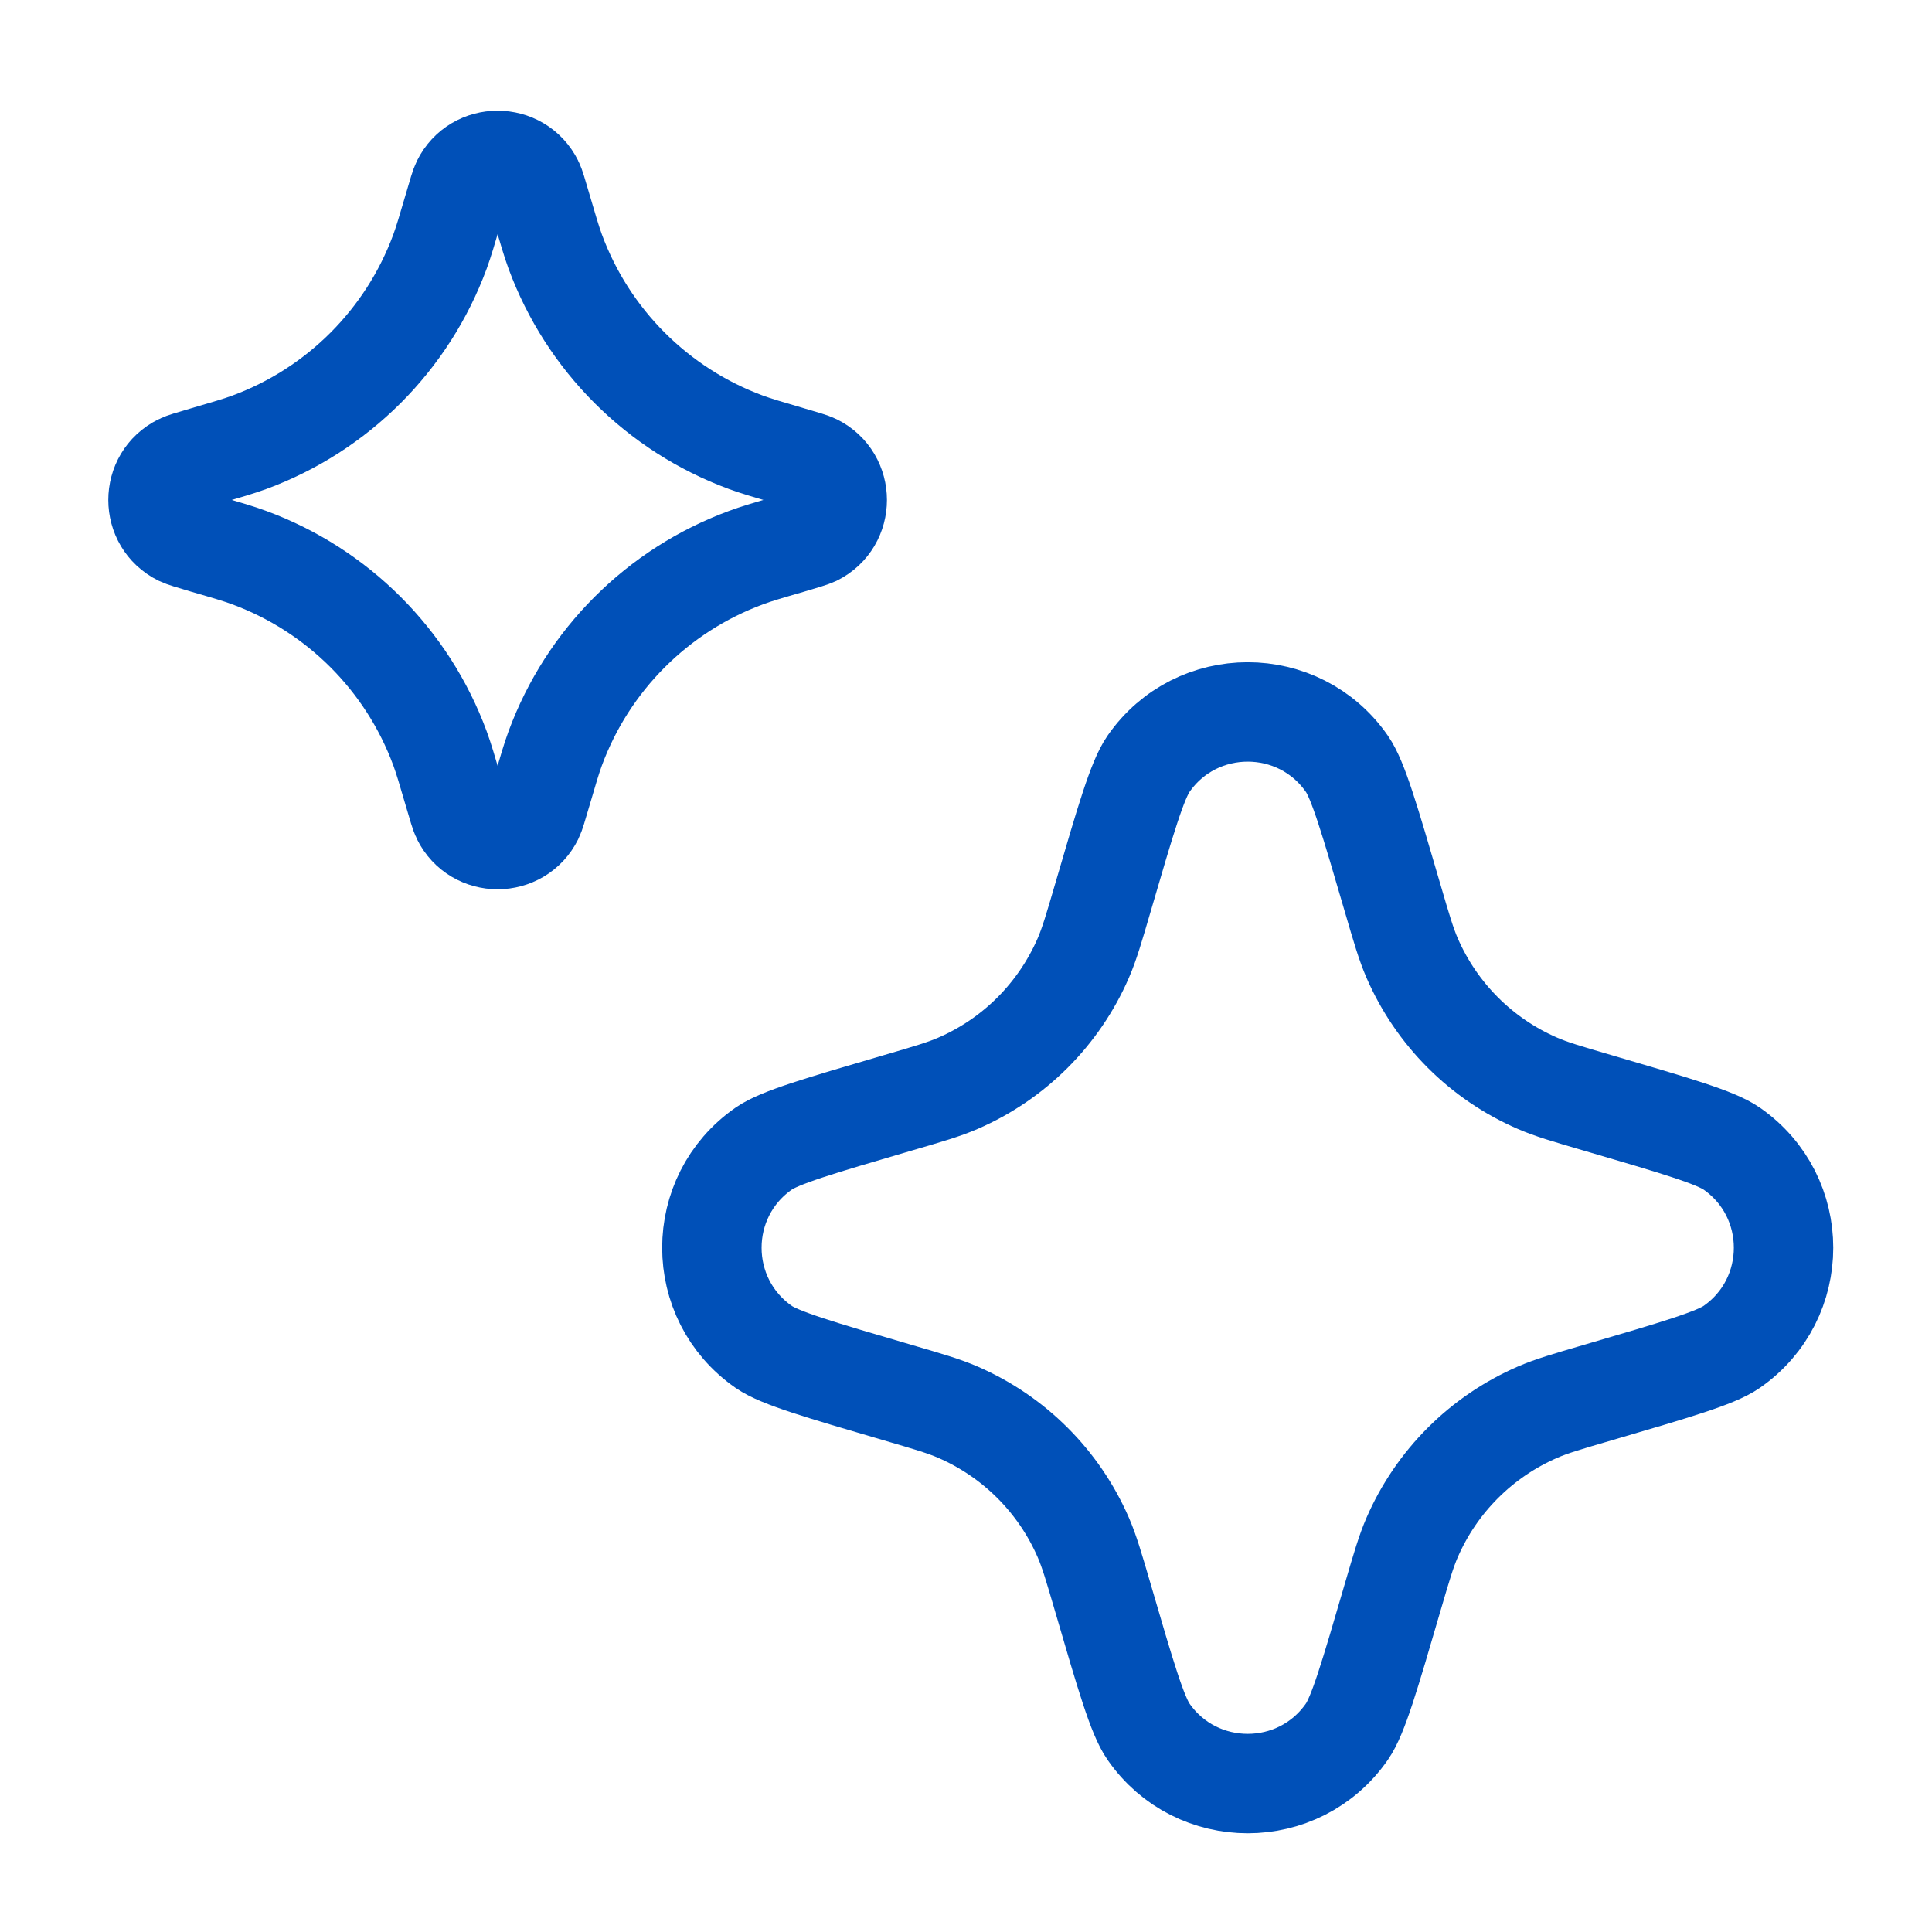 <svg width="24" height="24" viewBox="0 0 24 24" fill="none" xmlns="http://www.w3.org/2000/svg">
<path d="M13.7 11.154C13.985 10.178 14.128 9.689 14.267 9.489C14.863 8.629 16.136 8.629 16.732 9.489C16.871 9.689 17.014 10.178 17.299 11.154C17.411 11.537 17.467 11.728 17.542 11.901C17.845 12.598 18.401 13.155 19.099 13.457C19.271 13.532 19.463 13.588 19.846 13.7C20.822 13.986 21.31 14.129 21.51 14.267C22.371 14.864 22.371 16.136 21.51 16.733C21.31 16.871 20.822 17.014 19.846 17.3C19.463 17.412 19.271 17.468 19.099 17.543C18.401 17.846 17.845 18.402 17.542 19.099C17.467 19.272 17.411 19.463 17.299 19.846C17.014 20.823 16.871 21.311 16.732 21.511C16.136 22.371 14.863 22.371 14.267 21.511C14.128 21.311 13.985 20.823 13.7 19.846C13.588 19.463 13.532 19.272 13.457 19.099C13.154 18.402 12.598 17.846 11.9 17.543C11.728 17.468 11.536 17.412 11.153 17.3C10.177 17.014 9.689 16.871 9.489 16.733C8.628 16.136 8.628 14.864 9.489 14.267C9.689 14.129 10.177 13.986 11.153 13.7C11.536 13.588 11.728 13.532 11.9 13.457C12.598 13.155 13.154 12.598 13.457 11.901C13.532 11.728 13.588 11.537 13.7 11.154Z" stroke="#0050B8" stroke-width="1.235" stroke-linecap="round" stroke-linejoin="round"/>
<path d="M5.636 2.577C5.688 2.399 5.714 2.309 5.734 2.27C5.917 1.9 6.446 1.9 6.629 2.27C6.649 2.309 6.675 2.399 6.727 2.577C6.809 2.856 6.85 2.996 6.897 3.125C7.302 4.224 8.169 5.09 9.267 5.495C9.396 5.542 9.536 5.583 9.816 5.665C9.994 5.717 10.083 5.743 10.123 5.763C10.493 5.947 10.493 6.475 10.123 6.659C10.083 6.678 9.994 6.704 9.816 6.757C9.536 6.838 9.396 6.879 9.267 6.927C8.169 7.332 7.302 8.198 6.897 9.297C6.85 9.425 6.809 9.565 6.727 9.845C6.675 10.023 6.649 10.112 6.629 10.152C6.446 10.522 5.917 10.522 5.734 10.152C5.714 10.112 5.688 10.023 5.636 9.845C5.554 9.565 5.513 9.425 5.466 9.297C5.061 8.198 4.195 7.332 3.096 6.927C2.967 6.879 2.827 6.838 2.547 6.757C2.369 6.704 2.28 6.678 2.241 6.659C1.87 6.475 1.87 5.947 2.241 5.763C2.28 5.743 2.369 5.717 2.547 5.665C2.827 5.583 2.967 5.542 3.096 5.495C4.195 5.09 5.061 4.224 5.466 3.125C5.513 2.996 5.554 2.856 5.636 2.577Z" stroke="#0050B8" stroke-width="1.235" stroke-linecap="round" stroke-linejoin="round"/>
</svg>
